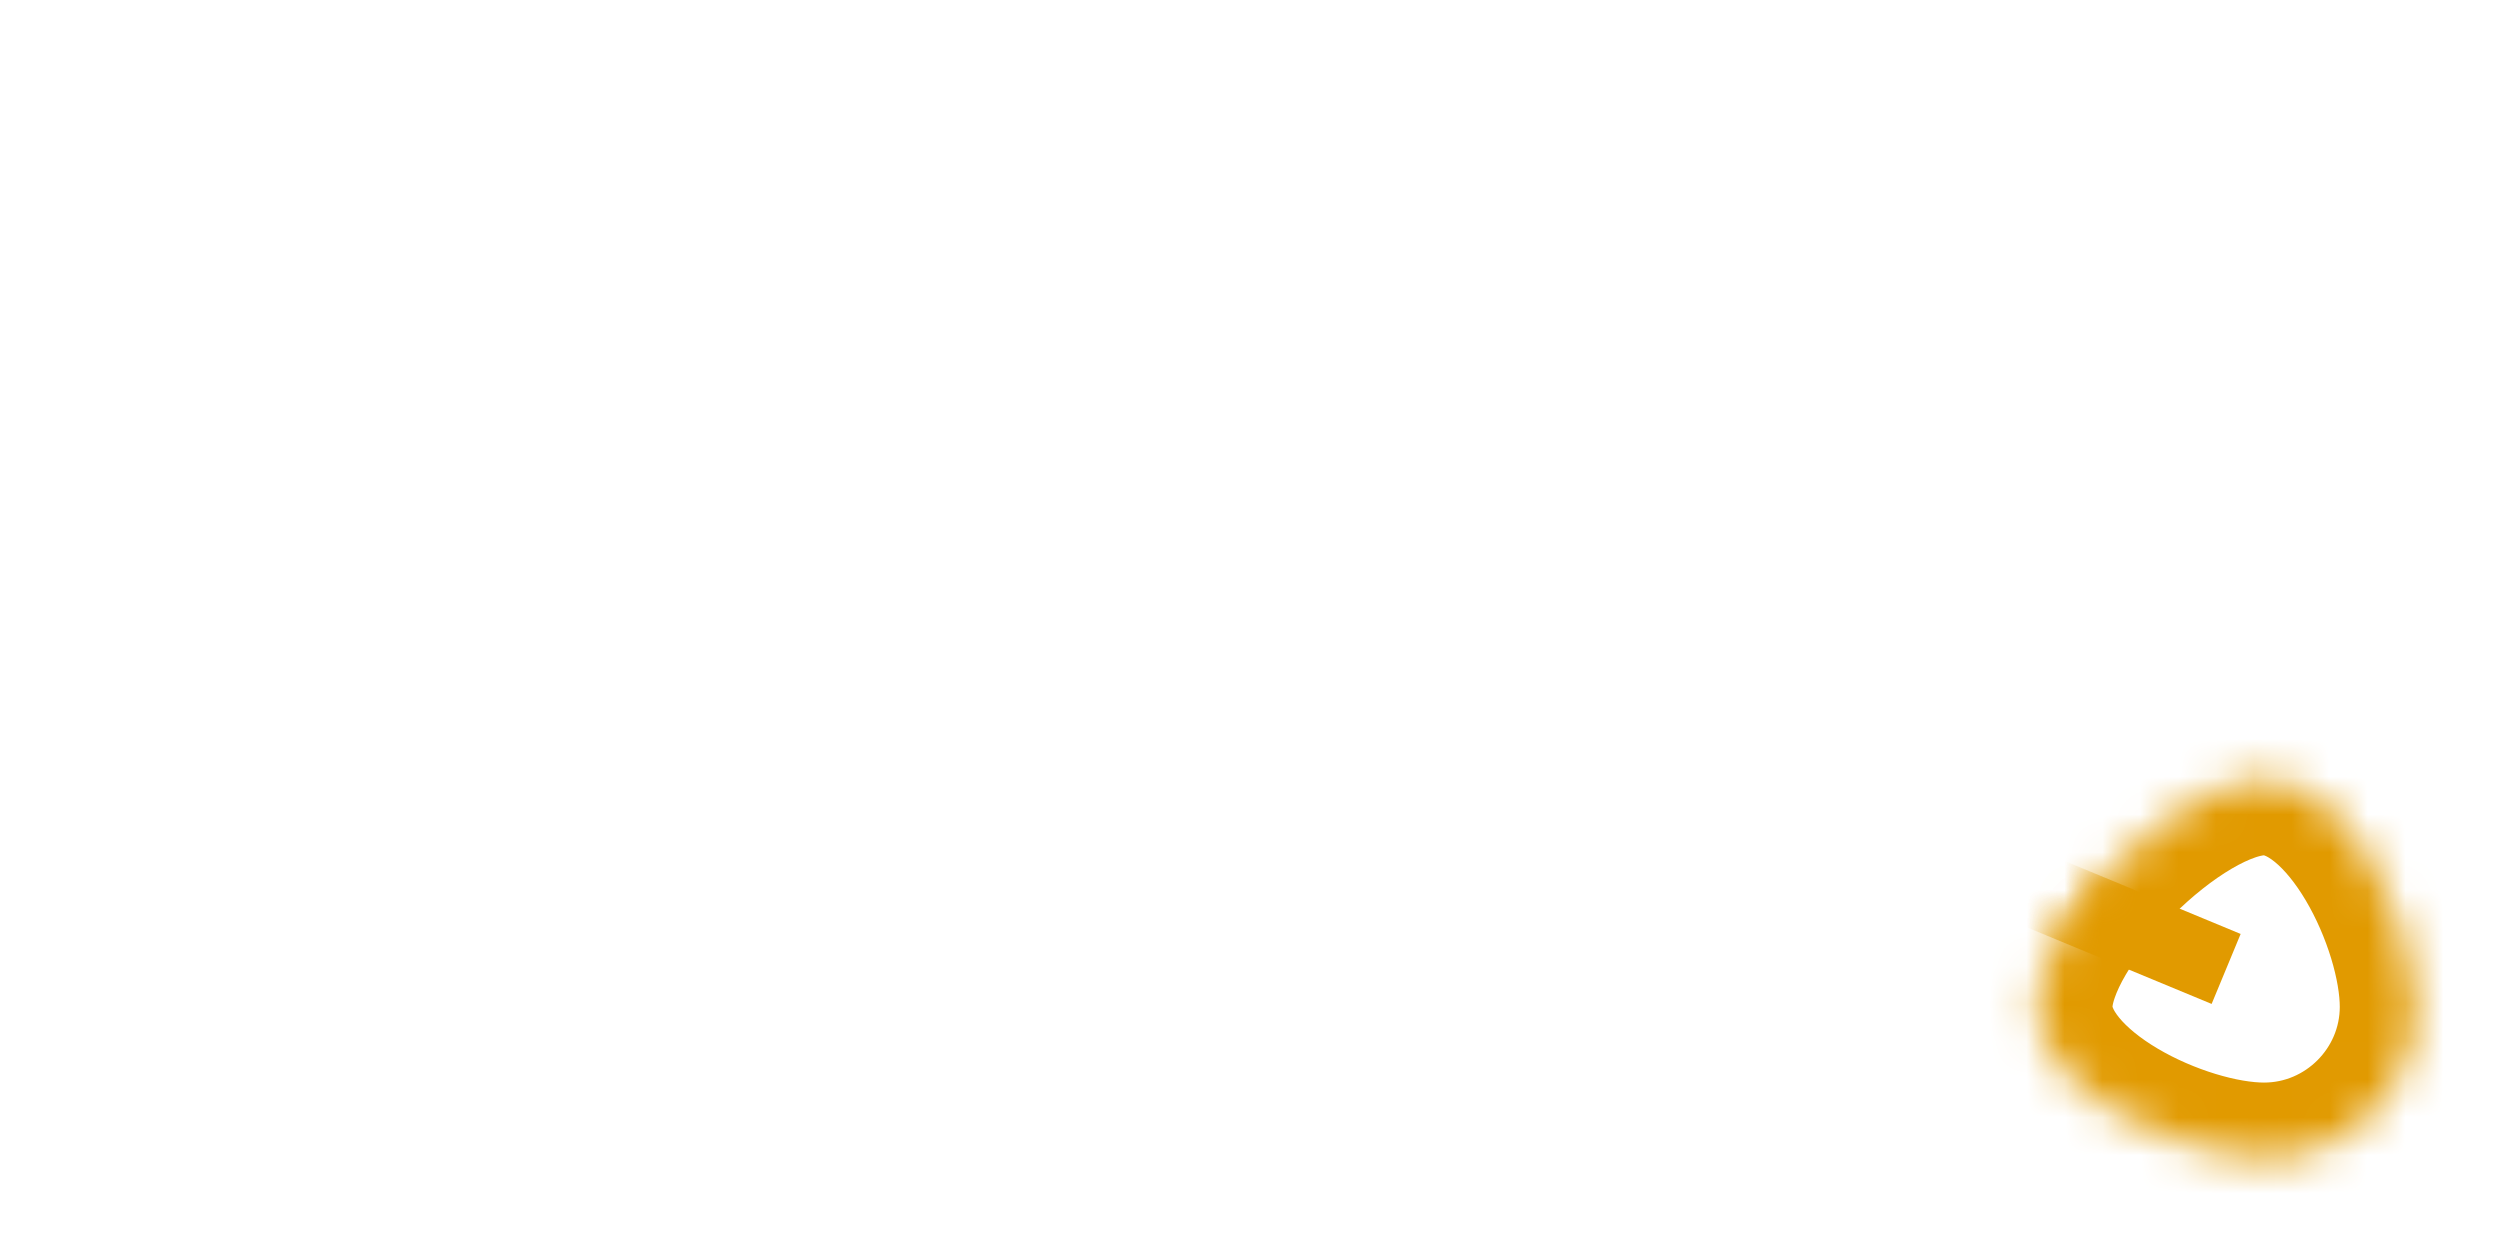﻿<?xml version="1.0" encoding="utf-8"?>
<svg version="1.1" xmlns:xlink="http://www.w3.org/1999/xlink" width="66px" height="33px" xmlns="http://www.w3.org/2000/svg">
  <defs>
    <mask fill="white" id="clip598">
      <path d="M 58.77 19.58  C 60.97 19.58  62.77 23.38  62.77 25.58  C 62.77 27.78  60.97 29.58  58.77 29.58  C 56.57 29.58  52.77 27.78  52.77 25.58  C 52.77 23.38  56.57 19.58  58.77 19.58  Z " fill-rule="evenodd" />
    </mask>
  </defs>
  <g transform="matrix(1 0 0 1 -298 -12952 )">
    <path d="M 58.77 19.58  C 60.97 19.58  62.77 23.38  62.77 25.58  C 62.77 27.78  60.97 29.58  58.77 29.58  C 56.57 29.58  52.77 27.78  52.77 25.58  C 52.77 23.38  56.57 19.58  58.77 19.58  Z " fill-rule="nonzero" fill="#ffffff" stroke="none" fill-opacity="0" transform="matrix(1 0 0 1 299 12953 )" />
    <path d="M 58.77 19.58  C 60.97 19.58  62.77 23.38  62.77 25.58  C 62.77 27.78  60.97 29.58  58.77 29.58  C 56.57 29.58  52.77 27.78  52.77 25.58  C 52.77 23.38  56.57 19.58  58.77 19.58  Z " stroke-width="4" stroke="#e19a00" fill="none" transform="matrix(1 0 0 1 299 12953 )" mask="url(#clip598)" />
    <path d="M 0.37 0.78  L 57.77 24.58  " stroke-width="2" stroke="#e19a00" fill="none" transform="matrix(1 0 0 1 299 12953 )" mask="url(#clip598)" />
  </g>
</svg>